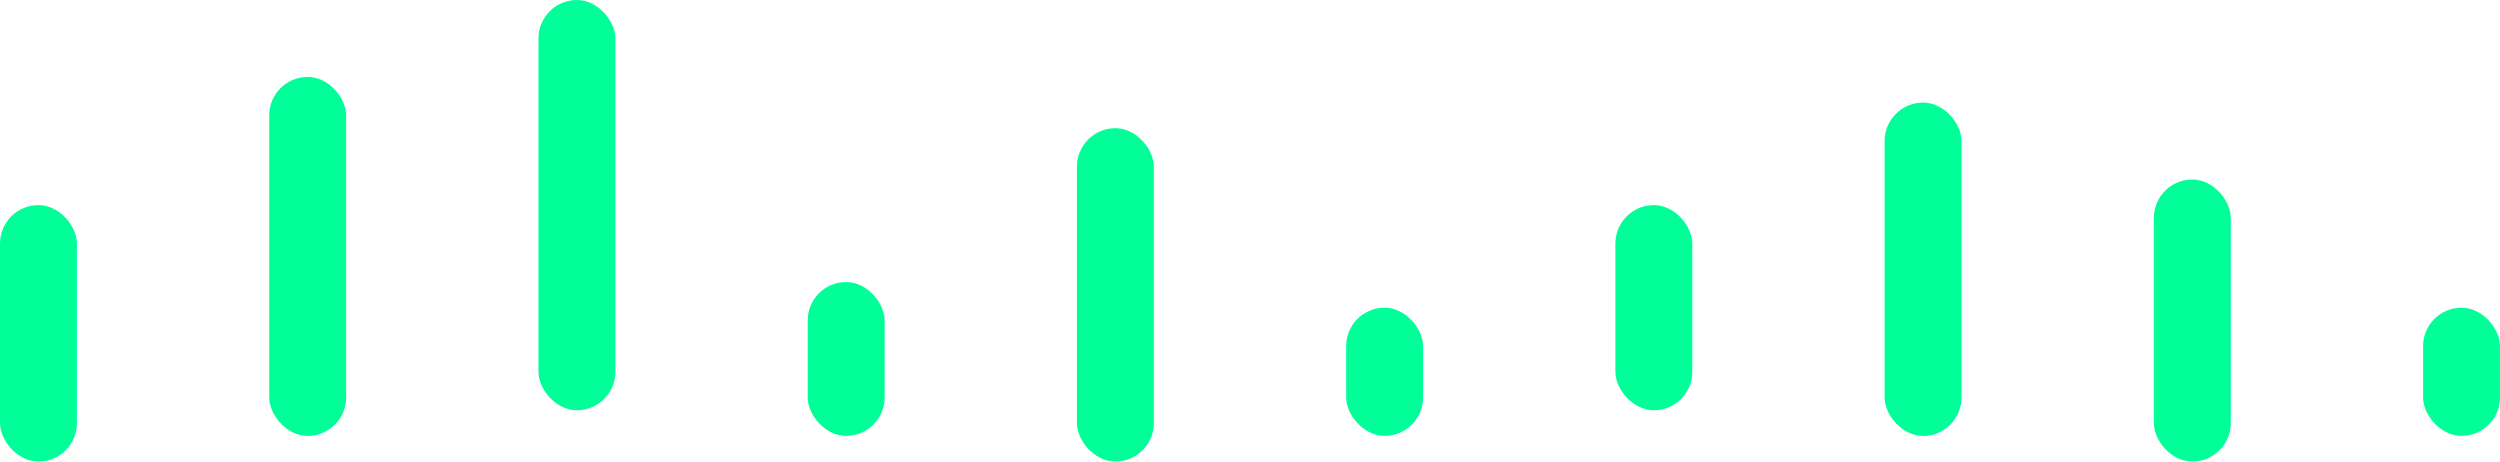 <svg width="65" height="12" fill="none" xmlns="http://www.w3.org/2000/svg"><rect y="5.333" width="2" height="6.667" rx="1" fill="#0F9"/><rect x="7" y="2" width="2" height="9.333" rx="1" fill="#0F9"/><rect x="28" y="3.333" width="2" height="8.667" rx="1" fill="#0F9"/><rect x="49" y="2.667" width="2" height="8.667" rx="1" fill="#0F9"/><rect x="56" y="4.667" width="2" height="7.333" rx="1" fill="#0F9"/><rect x="42" y="5.333" width="2" height="5.333" rx="1" fill="#0F9"/><rect x="14" width="2" height="10.667" rx="1" fill="#0F9"/><rect x="21" y="7.333" width="2" height="4" rx="1" fill="#0F9"/><rect x="35" y="8" width="2" height="3.333" rx="1" fill="#0F9"/><rect x="63" y="8" width="2" height="3.333" rx="1" fill="#0F9"/></svg>
